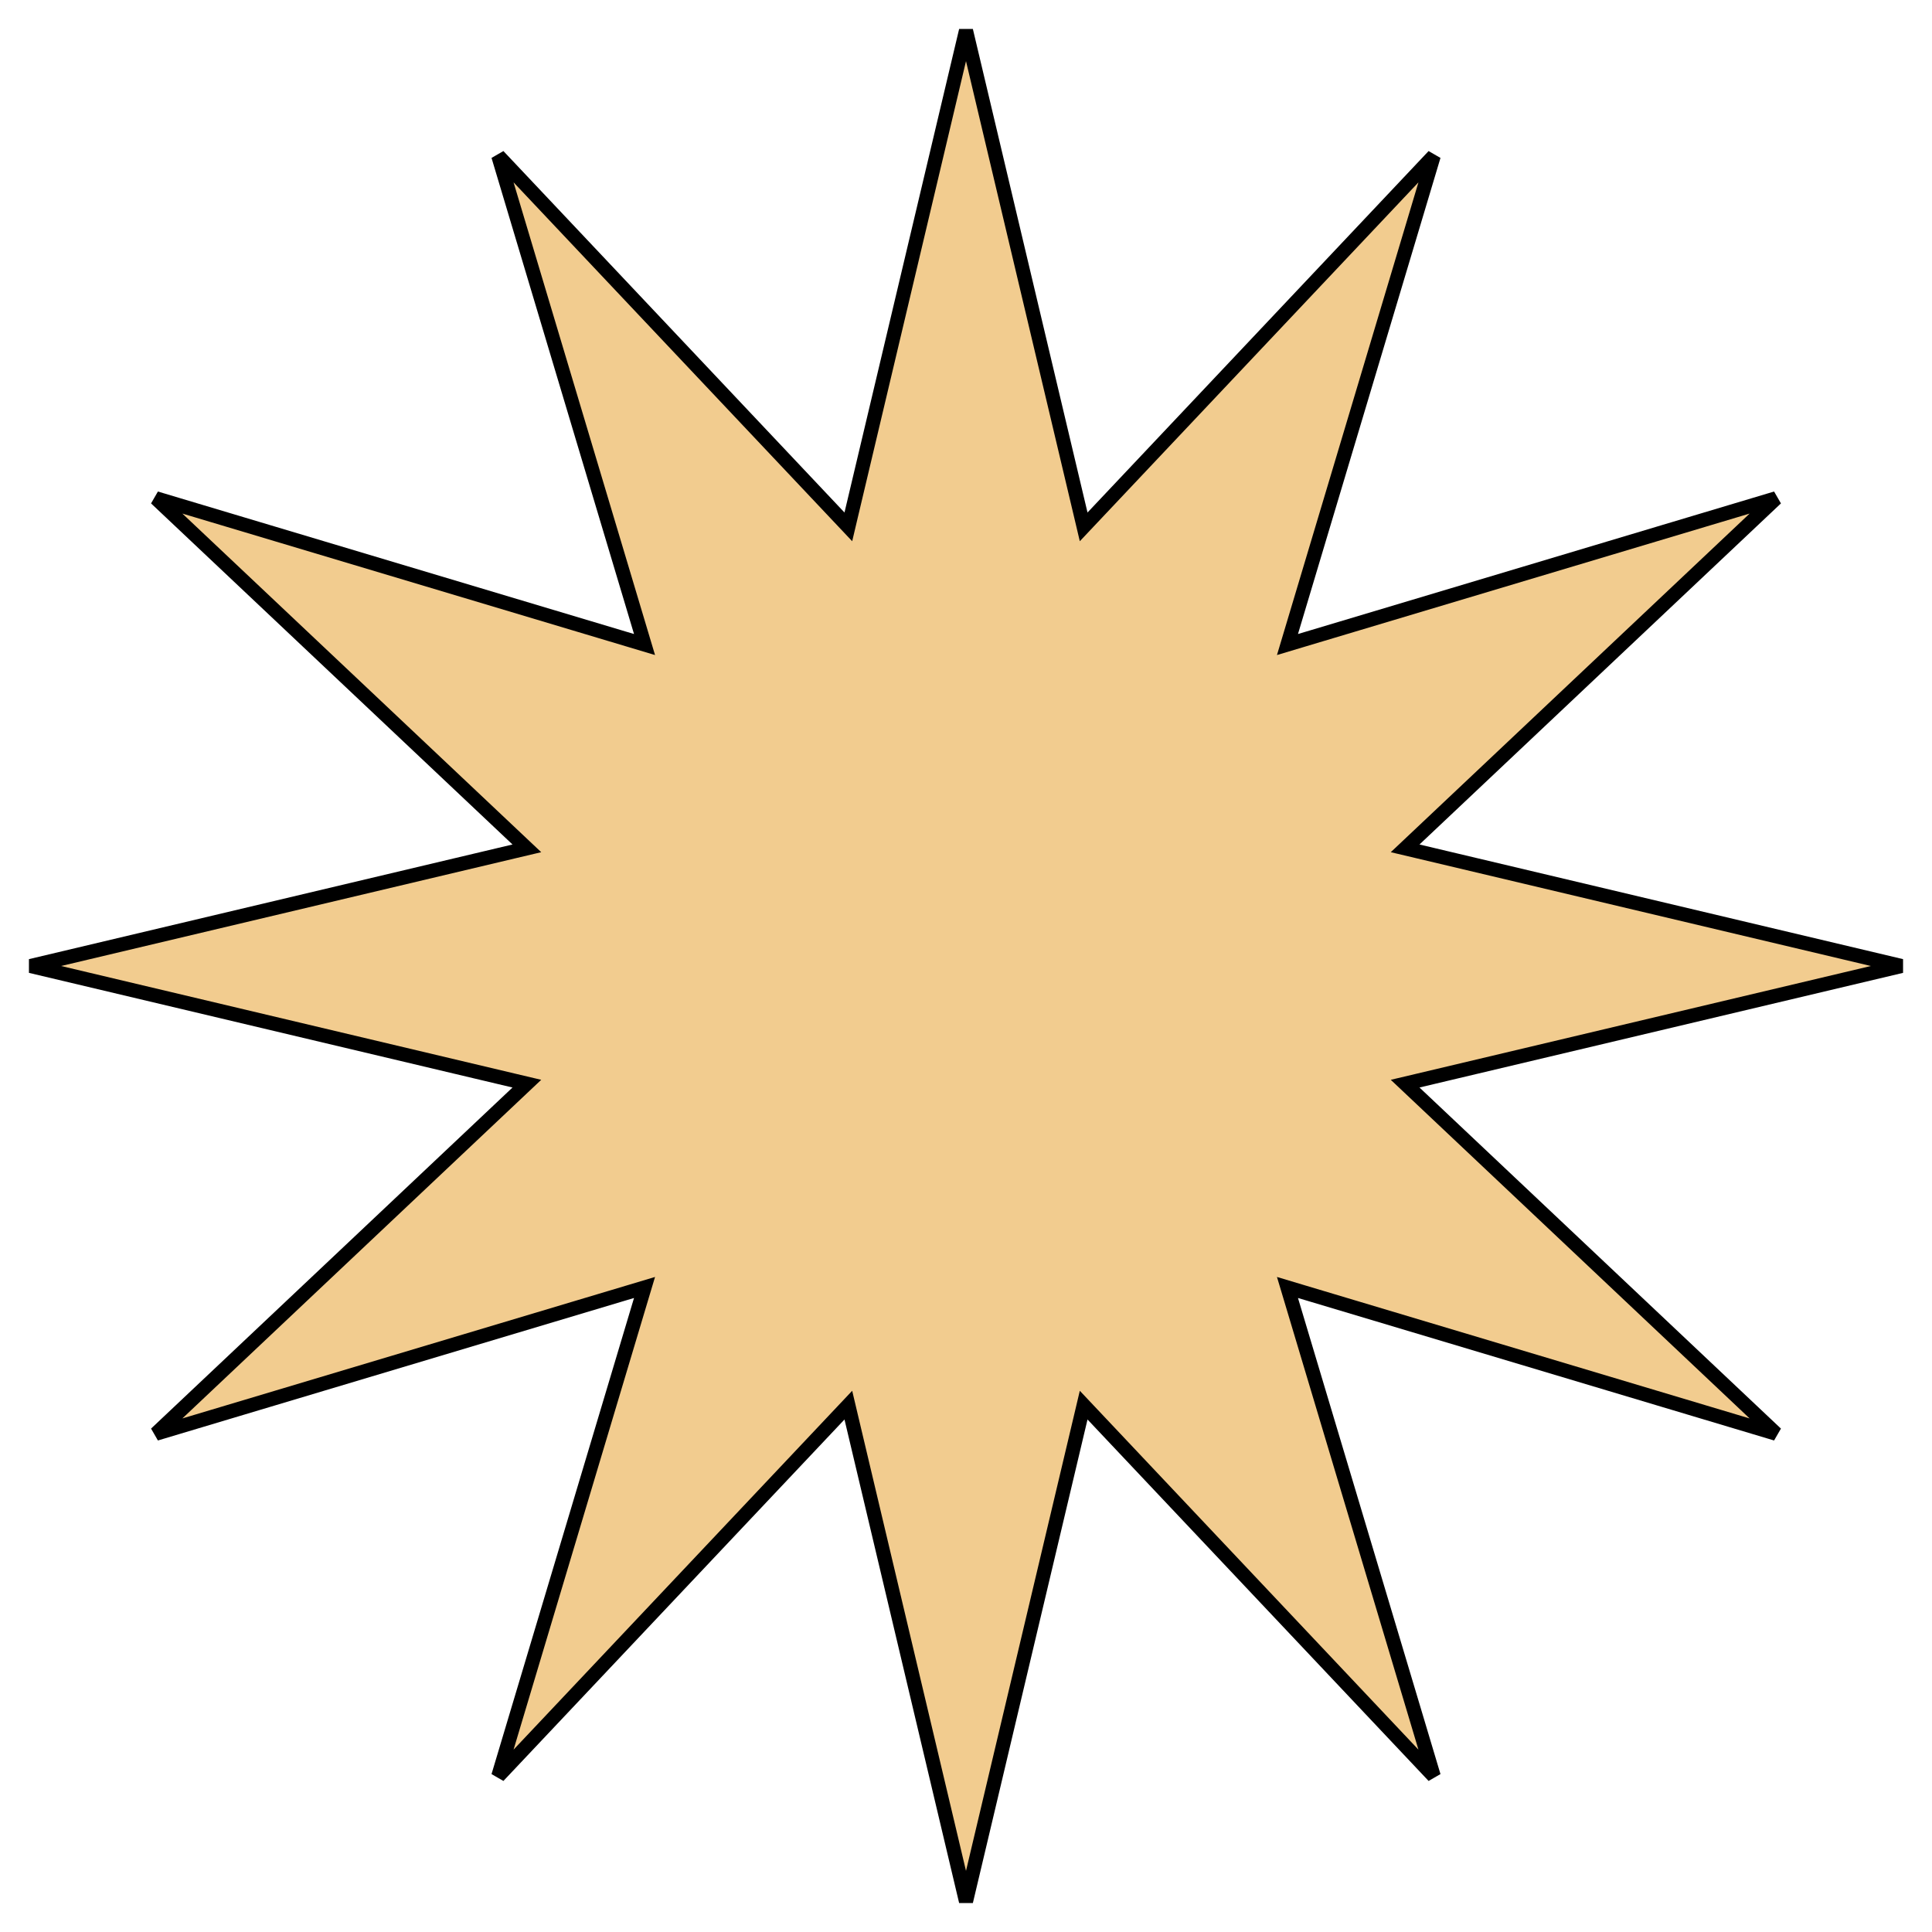 <svg width="274" height="274" viewBox="0 0 274 274" fill="none" xmlns="http://www.w3.org/2000/svg">
<path d="M153.26 72.917L153.687 74.722L154.96 73.373L203.333 22.109L183.123 89.633L182.591 91.409L184.367 90.877L251.891 70.667L200.627 119.04L199.278 120.313L201.083 120.74L269.665 137L201.083 153.26L199.278 153.687L200.627 154.96L251.891 203.333L184.367 183.123L182.591 182.591L183.123 184.367L203.333 251.891L154.96 200.627L153.687 199.278L153.26 201.083L137 269.665L120.74 201.083L120.313 199.278L119.04 200.627L70.667 251.891L90.877 184.367L91.409 182.591L89.633 183.123L22.109 203.333L73.373 154.96L74.722 153.687L72.917 153.26L4.335 137L72.917 120.74L74.722 120.313L73.373 119.04L22.109 70.667L89.633 90.877L91.409 91.409L90.877 89.633L70.667 22.109L119.04 73.373L120.313 74.722L120.74 72.917L137 4.335L153.26 72.917Z" fill="#F2CC8F" stroke="black" stroke-width="2"/>
</svg>
